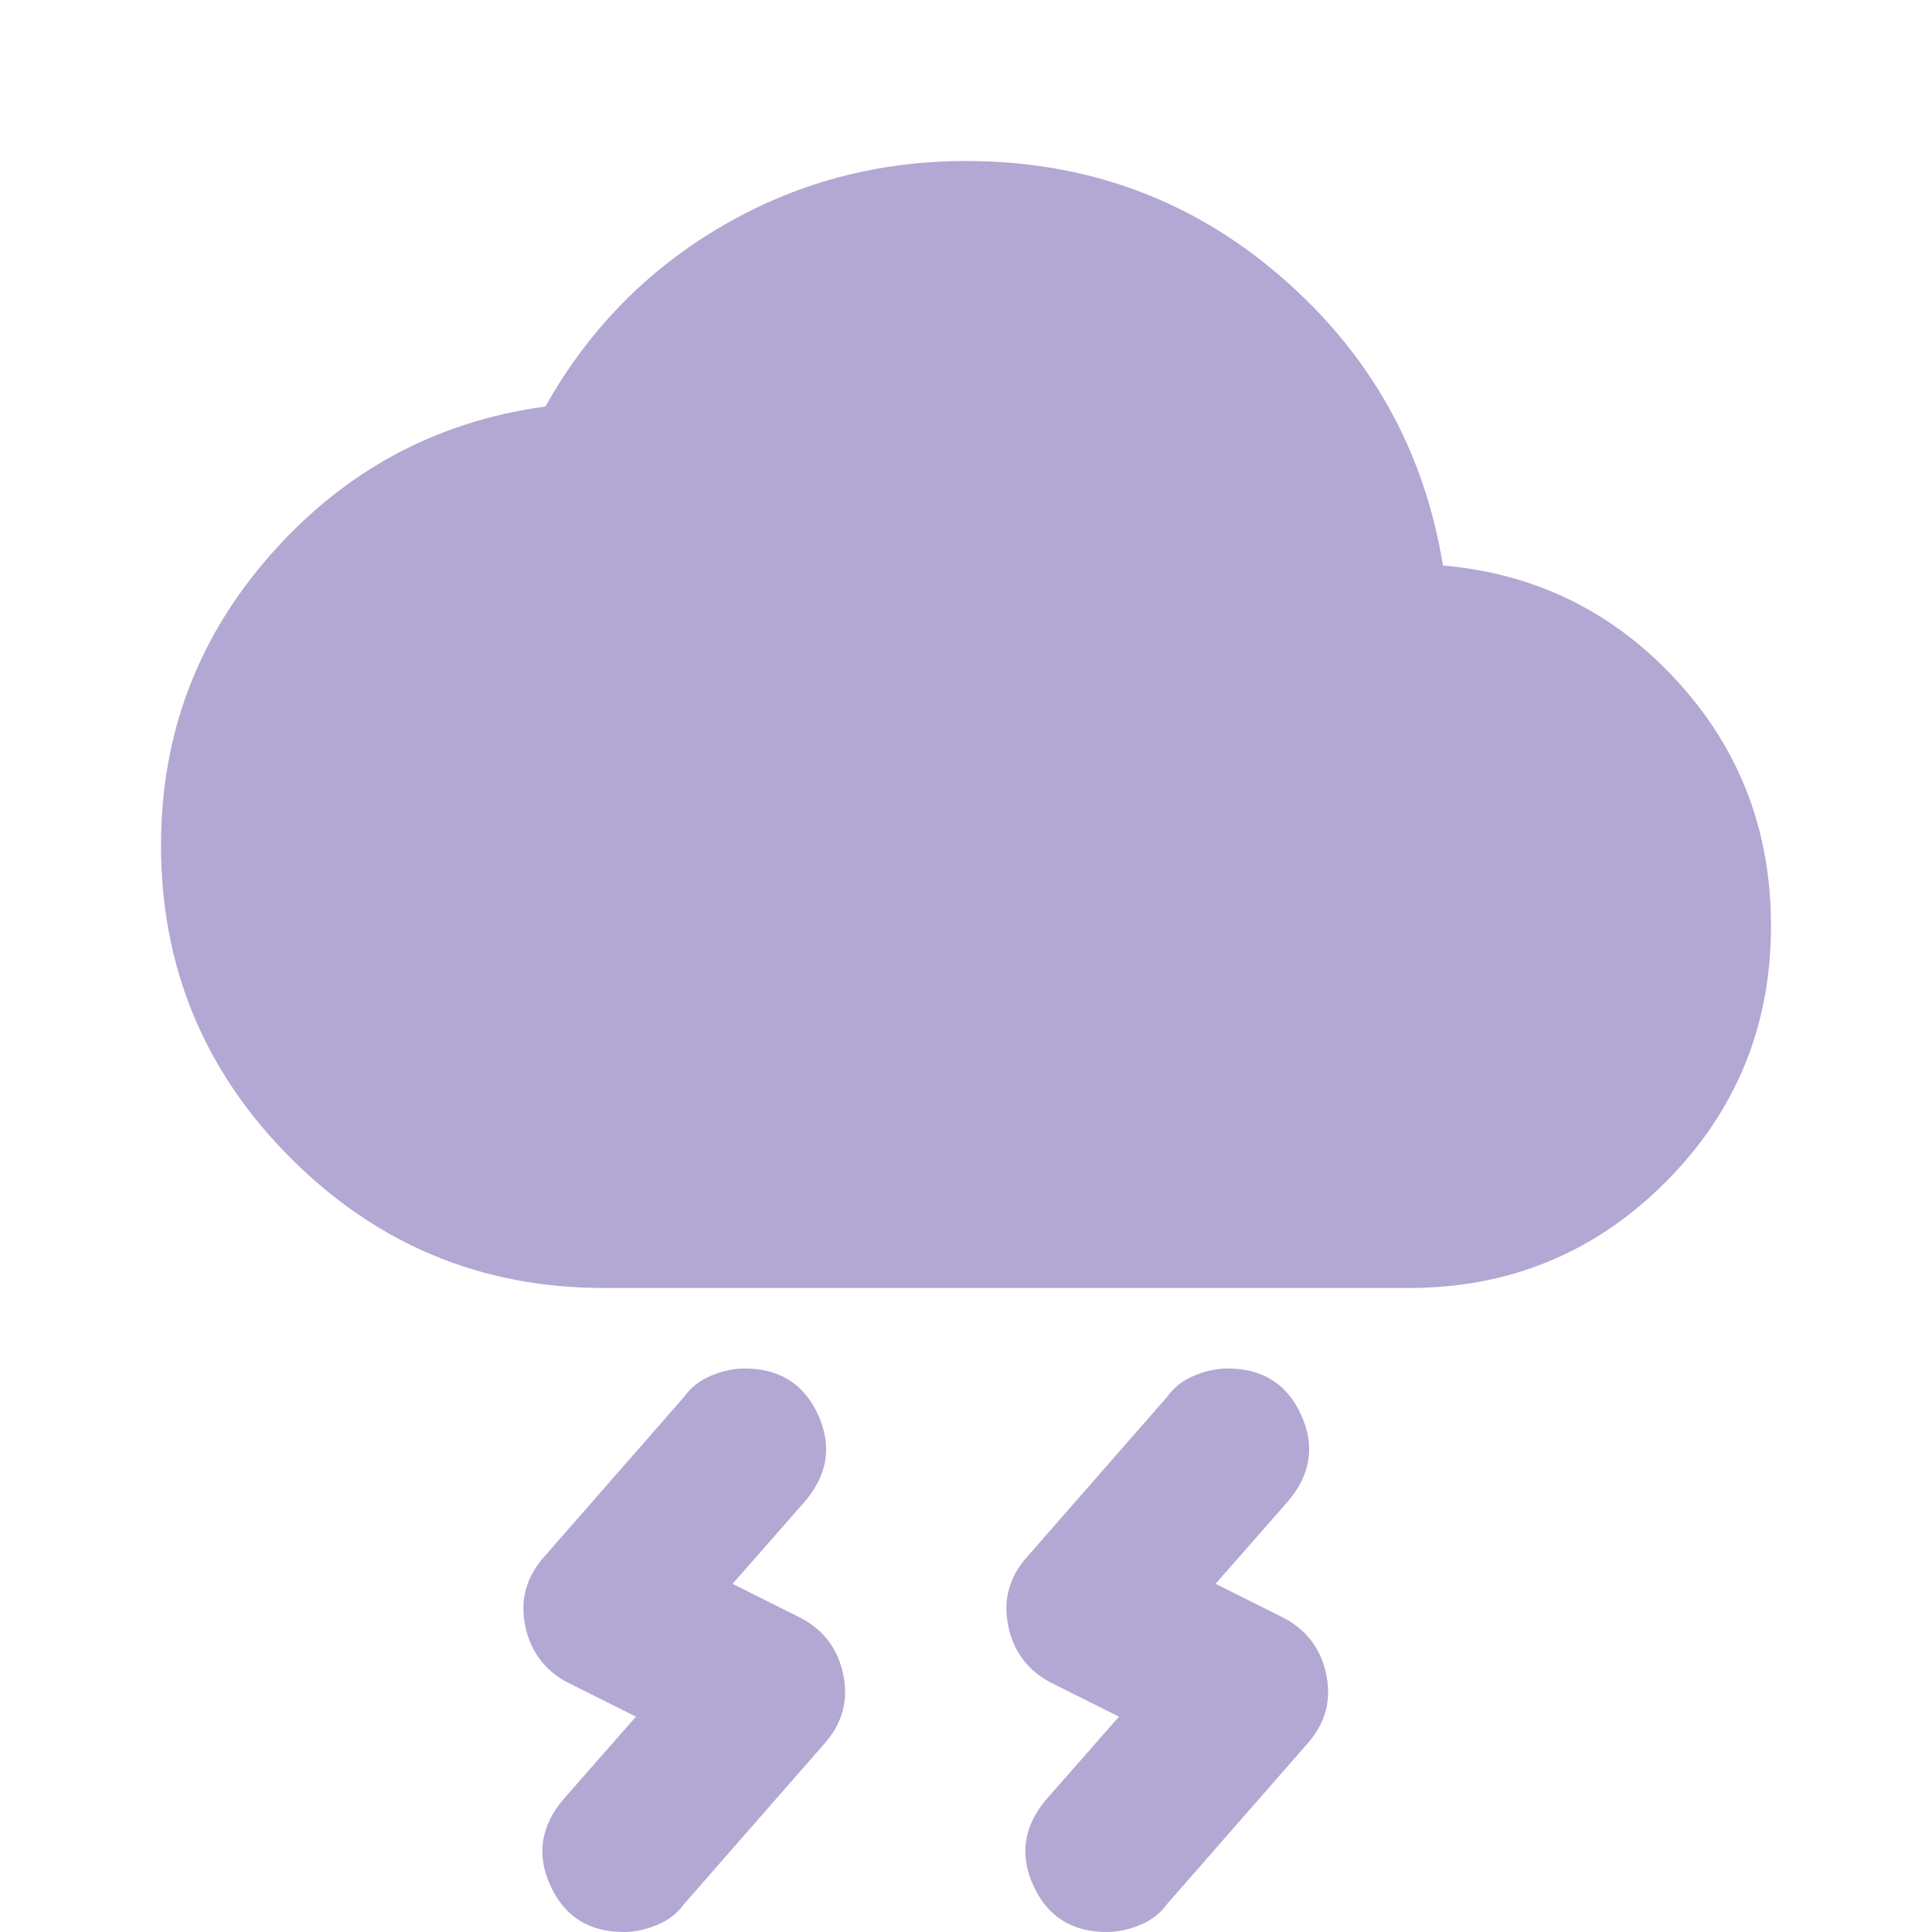 <svg xmlns="http://www.w3.org/2000/svg" height="24px" viewBox="0 -960 960 960" width="24px" fill="#B2A8D3"><path d="m520-66 36-41-34-17q-17-9-21-28t9-34l70-80q5-7 13.5-10.5T610-280q26 0 36.5 23t-6.5 43l-36 41 34 17q17 9 21 28t-9 34l-70 80q-5 7-13.5 10.5T550 0q-26 0-36.5-23t6.5-43Zm-240 0 36-41-34-17q-17-9-21-28t9-34l70-80q5-7 13.5-10.5T370-280q26 0 36.5 23t-6.5 43l-36 41 34 17q17 9 21 28t-9 34l-70 80q-5 7-13.5 10.5T310 0q-26 0-36.5-23t6.5-43Zm20-254q-91 0-155.5-64.5T80-540q0-83 55-145t136-73q32-57 87.5-89.5T480-880q90 0 156.5 57.5T717-679q69 6 116 57t47 122q0 75-52.5 127.5T700-320H300Z"/></svg>